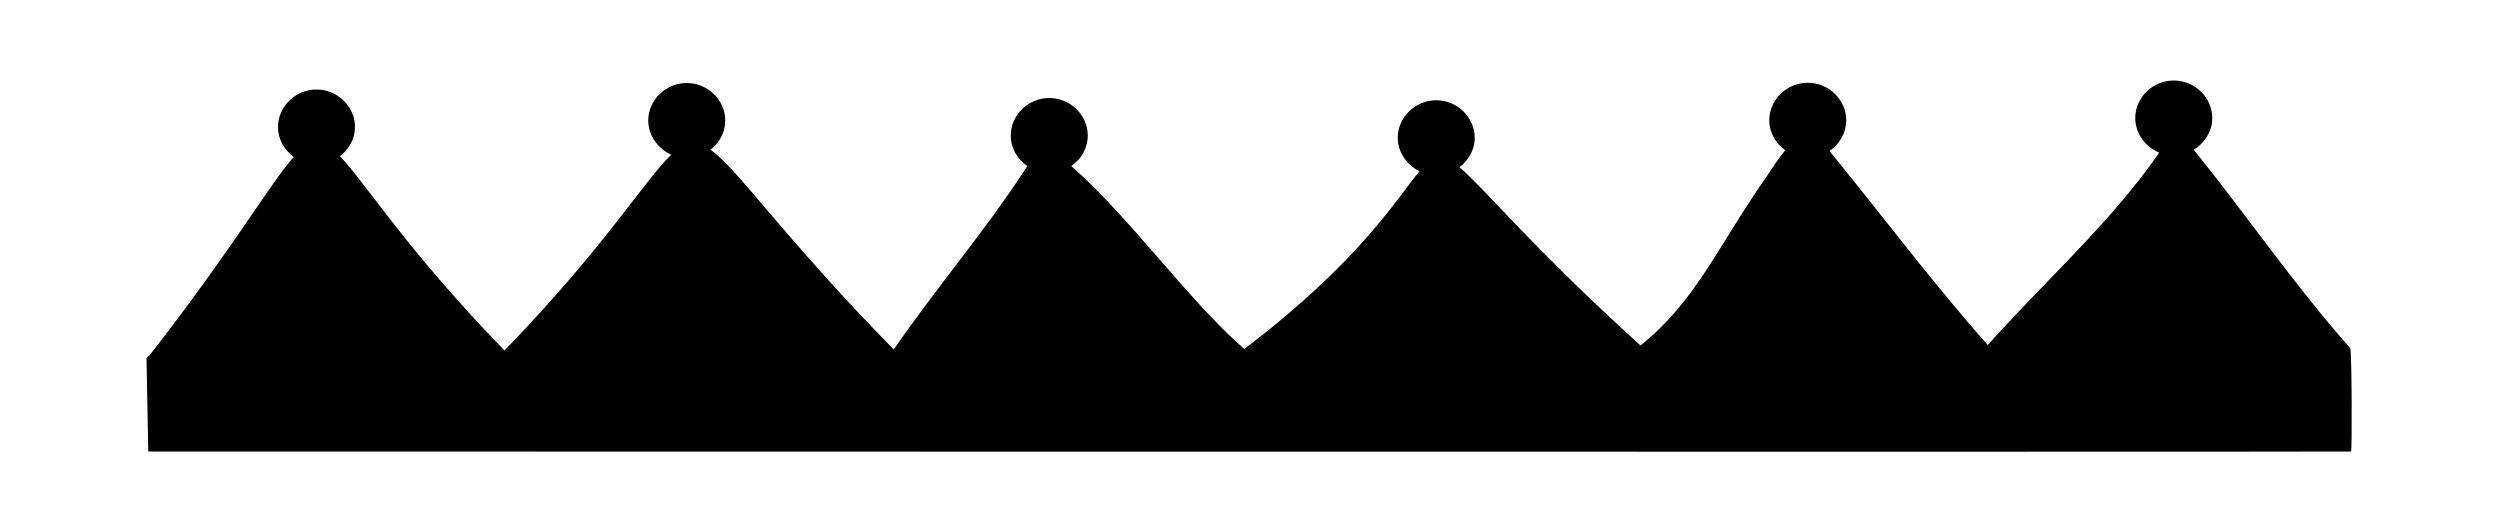 <?xml version="1.0" encoding="utf-8"?>
<!-- Generator: Adobe Illustrator 23.0.0, SVG Export Plug-In . SVG Version: 6.00 Build 0)  -->
<svg version="1.1" id="Слой_1" xmlns="http://www.w3.org/2000/svg" xmlns:xlink="http://www.w3.org/1999/xlink" x="0px" y="0px"
	 viewBox="0 0 100 21.28" style="enable-background:new 0 0 100 21.28;" xml:space="preserve">
<path d="M94.01,13.93c-2.27-2.57-4.08-5.24-6.26-7.94c0.44-0.27,0.74-0.74,0.74-1.27c0-0.82-0.7-1.5-1.54-1.5
	c-0.84,0-1.54,0.68-1.54,1.5c0,0.62,0.4,1.15,0.95,1.38c-0.01,0.03-0.03,0.06-0.04,0.08c-1.93,2.76-4.55,5.09-6.81,7.62
	c-2.22-2.5-4.22-5.18-6.33-7.76c0.4-0.27,0.67-0.73,0.67-1.23c0-0.82-0.7-1.5-1.54-1.5c-0.84,0-1.54,0.68-1.54,1.5
	c0,0.49,0.26,0.93,0.64,1.2c-0.32,0.37-0.58,0.83-0.8,1.13c-1.92,2.75-2.78,4.91-4.99,6.68c-4.42-4.01-6.22-6.27-7.24-7.13
	c0.37-0.28,0.61-0.71,0.61-1.18c0-0.82-0.7-1.5-1.54-1.5s-1.54,0.68-1.54,1.5c0,0.58,0.36,1.09,0.87,1.34
	c-0.89,1.06-2.37,3.59-7.01,7.11c-2.25-1.96-4.55-5.24-6.92-7.32c0.4-0.27,0.66-0.72,0.66-1.22c0-0.82-0.7-1.5-1.54-1.5
	c-0.84,0-1.54,0.68-1.54,1.5c0,0.5,0.26,0.95,0.66,1.22c-0.05,0.09-0.11,0.17-0.16,0.25c-1.58,2.41-3.53,4.69-5.18,7.09
	c-4.49-4.58-6.21-7.2-7.33-7.99c0.36-0.28,0.59-0.7,0.59-1.17c0-0.82-0.7-1.5-1.54-1.5s-1.54,0.68-1.54,1.5
	c0,0.6,0.39,1.13,0.92,1.37c-1.06,1-2.62,3.65-6.67,7.83c-3.91-4.02-5.54-6.68-6.58-7.77c0.36-0.28,0.6-0.7,0.6-1.17
	c0-0.82-0.7-1.5-1.54-1.5s-1.54,0.68-1.54,1.5c0,0.49,0.25,0.92,0.63,1.2c-0.96,1.07-2.42,3.64-5.75,7.91
	c-0.05,0.04-0.1,0.08-0.14,0.13c0,0,0.07,3.74,0.07,3.74c0,0,86.43,0.02,88.11,0C94.09,18.06,94.07,13.99,94.01,13.93z"/>
</svg>
